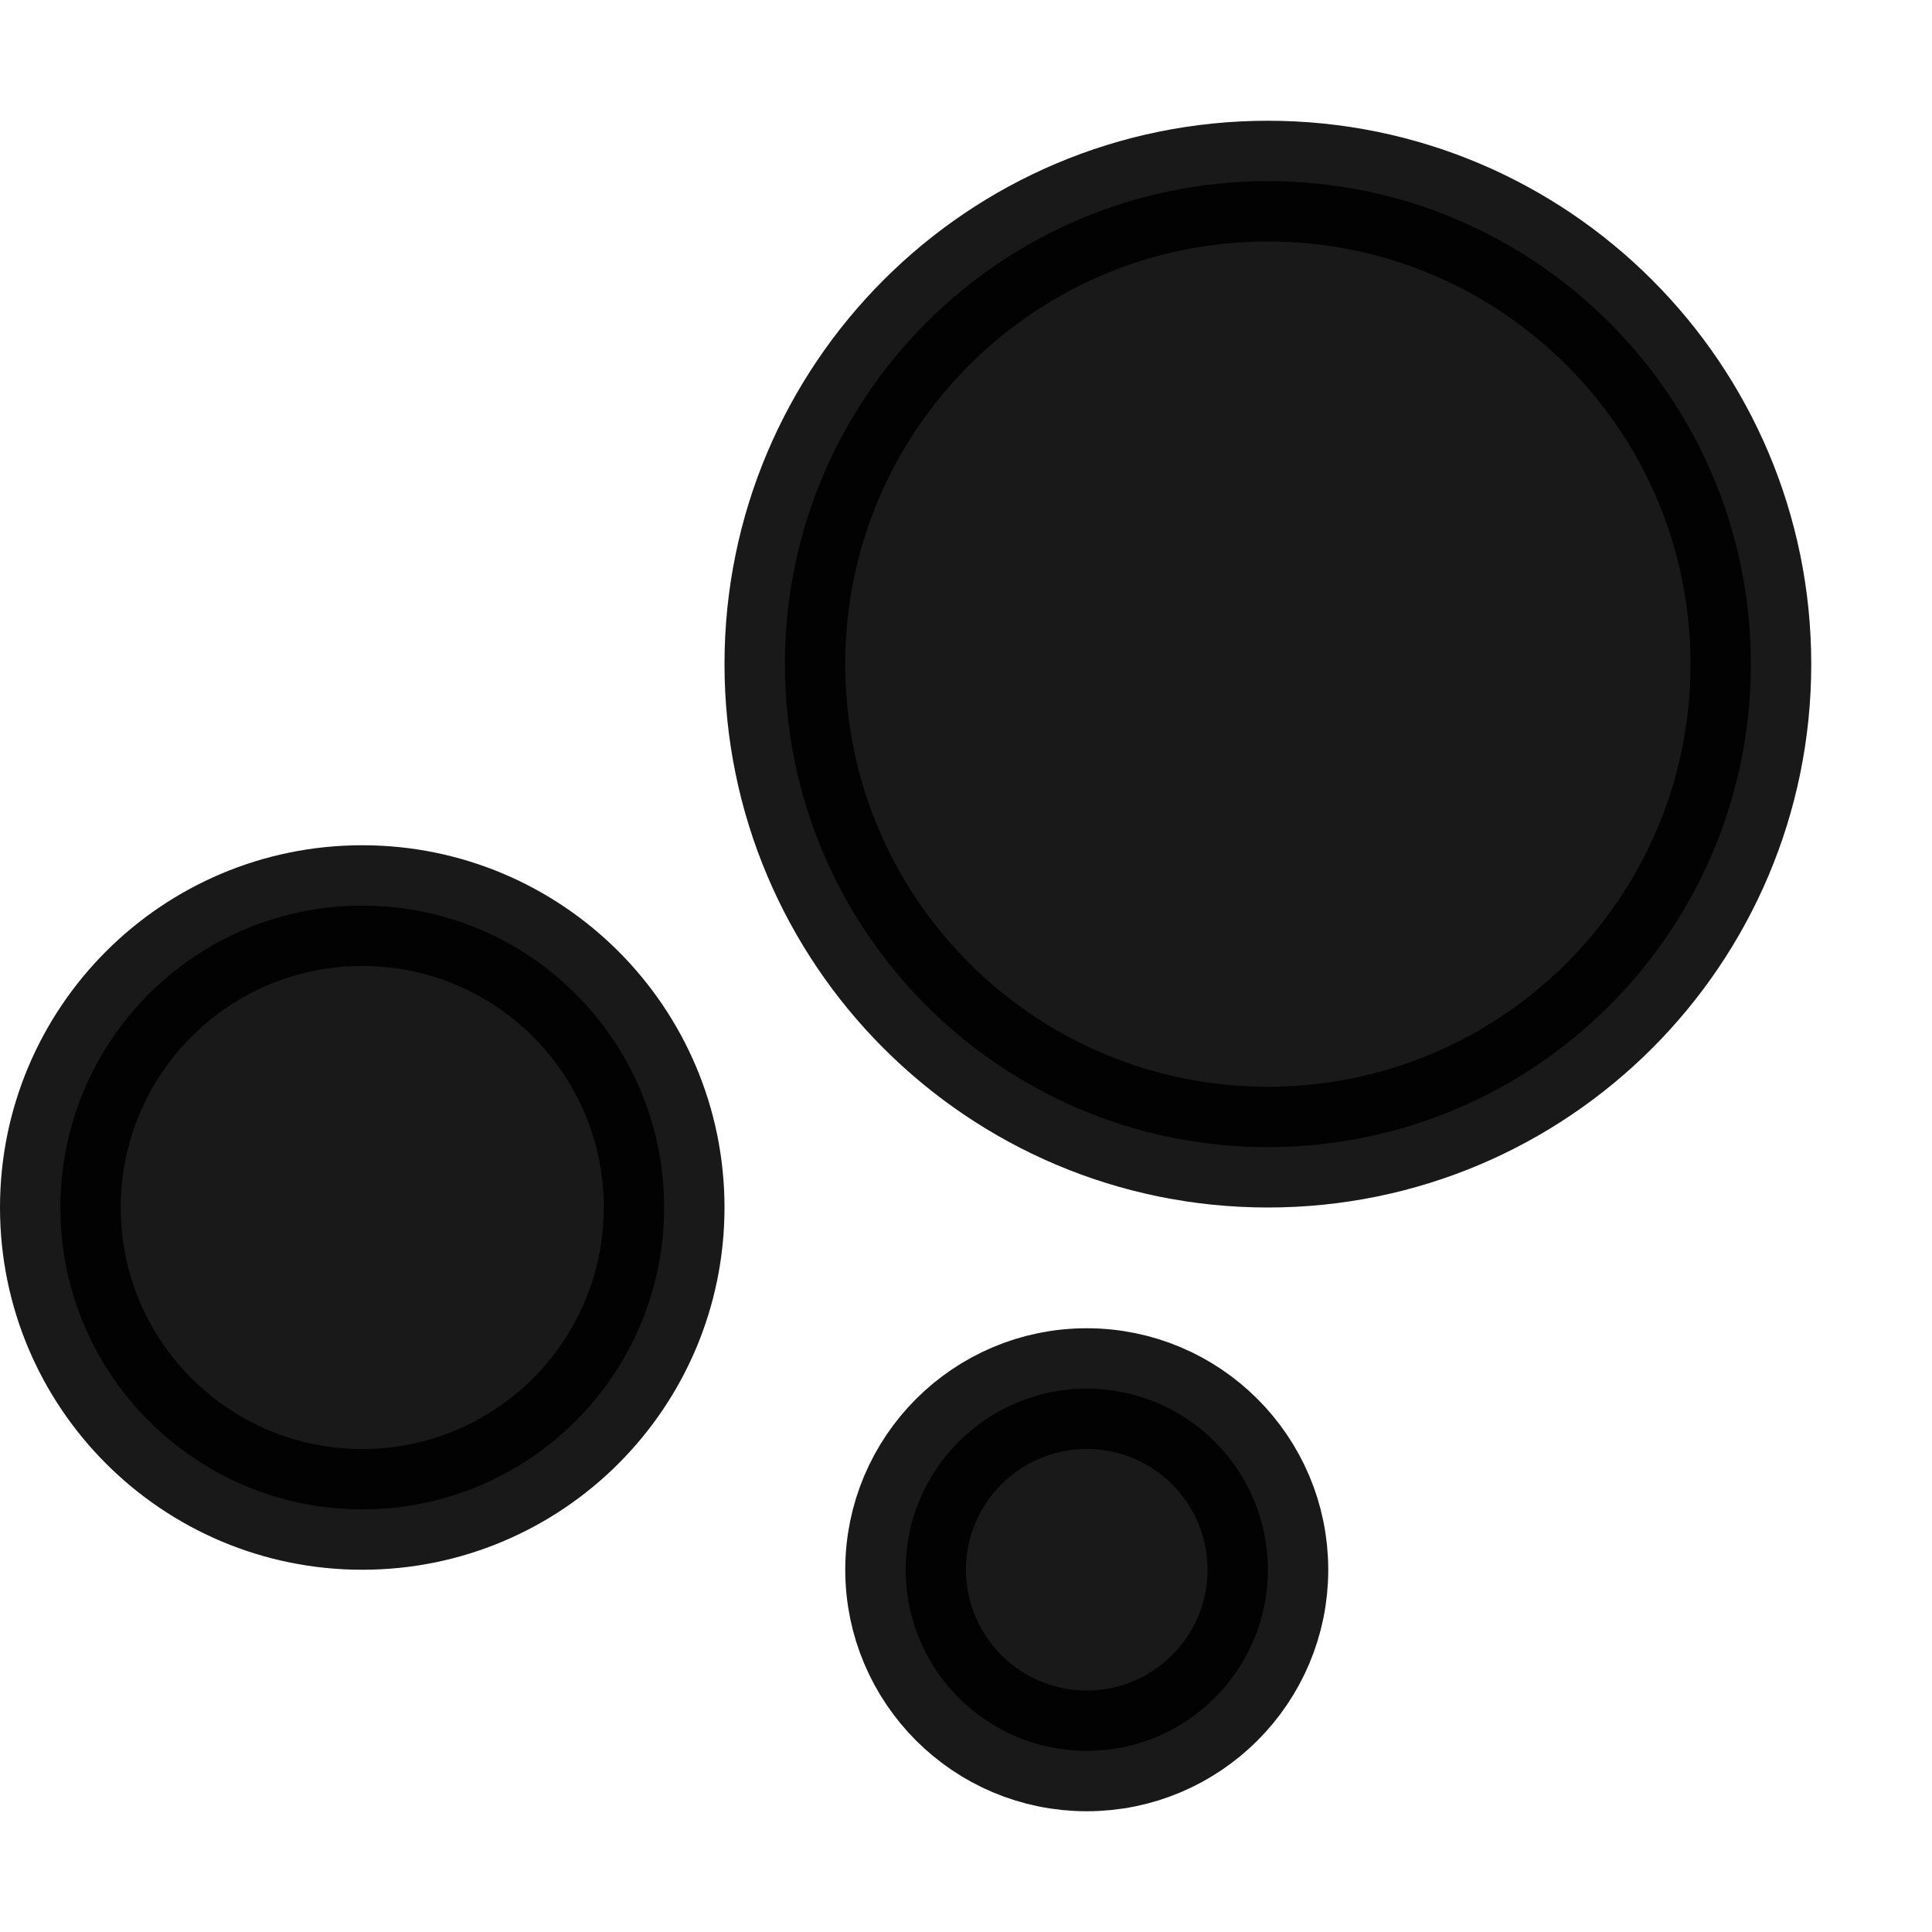 <svg width="16" height="16" viewBox="0 0 16 16" fill="none" xmlns="http://www.w3.org/2000/svg">
<path opacity="0.9" d="M14.5 5.5C14.5 7.709 12.709 9.5 10.5 9.5C8.291 9.5 6.5 7.709 6.5 5.5C6.5 3.291 8.291 1.5 10.5 1.5C12.709 1.5 14.5 3.291 14.5 5.5ZM5.5 10C5.5 11.381 4.381 12.5 3 12.5C1.619 12.5 0.5 11.381 0.5 10C0.5 8.619 1.619 7.5 3 7.5C4.381 7.5 5.5 8.619 5.5 10ZM10.5 13C10.5 13.828 9.828 14.5 9 14.5C8.172 14.5 7.5 13.828 7.5 13C7.5 12.172 8.172 11.5 9 11.5C9.828 11.5 10.5 12.172 10.5 13Z" fill="black" stroke="black"/>
</svg>
